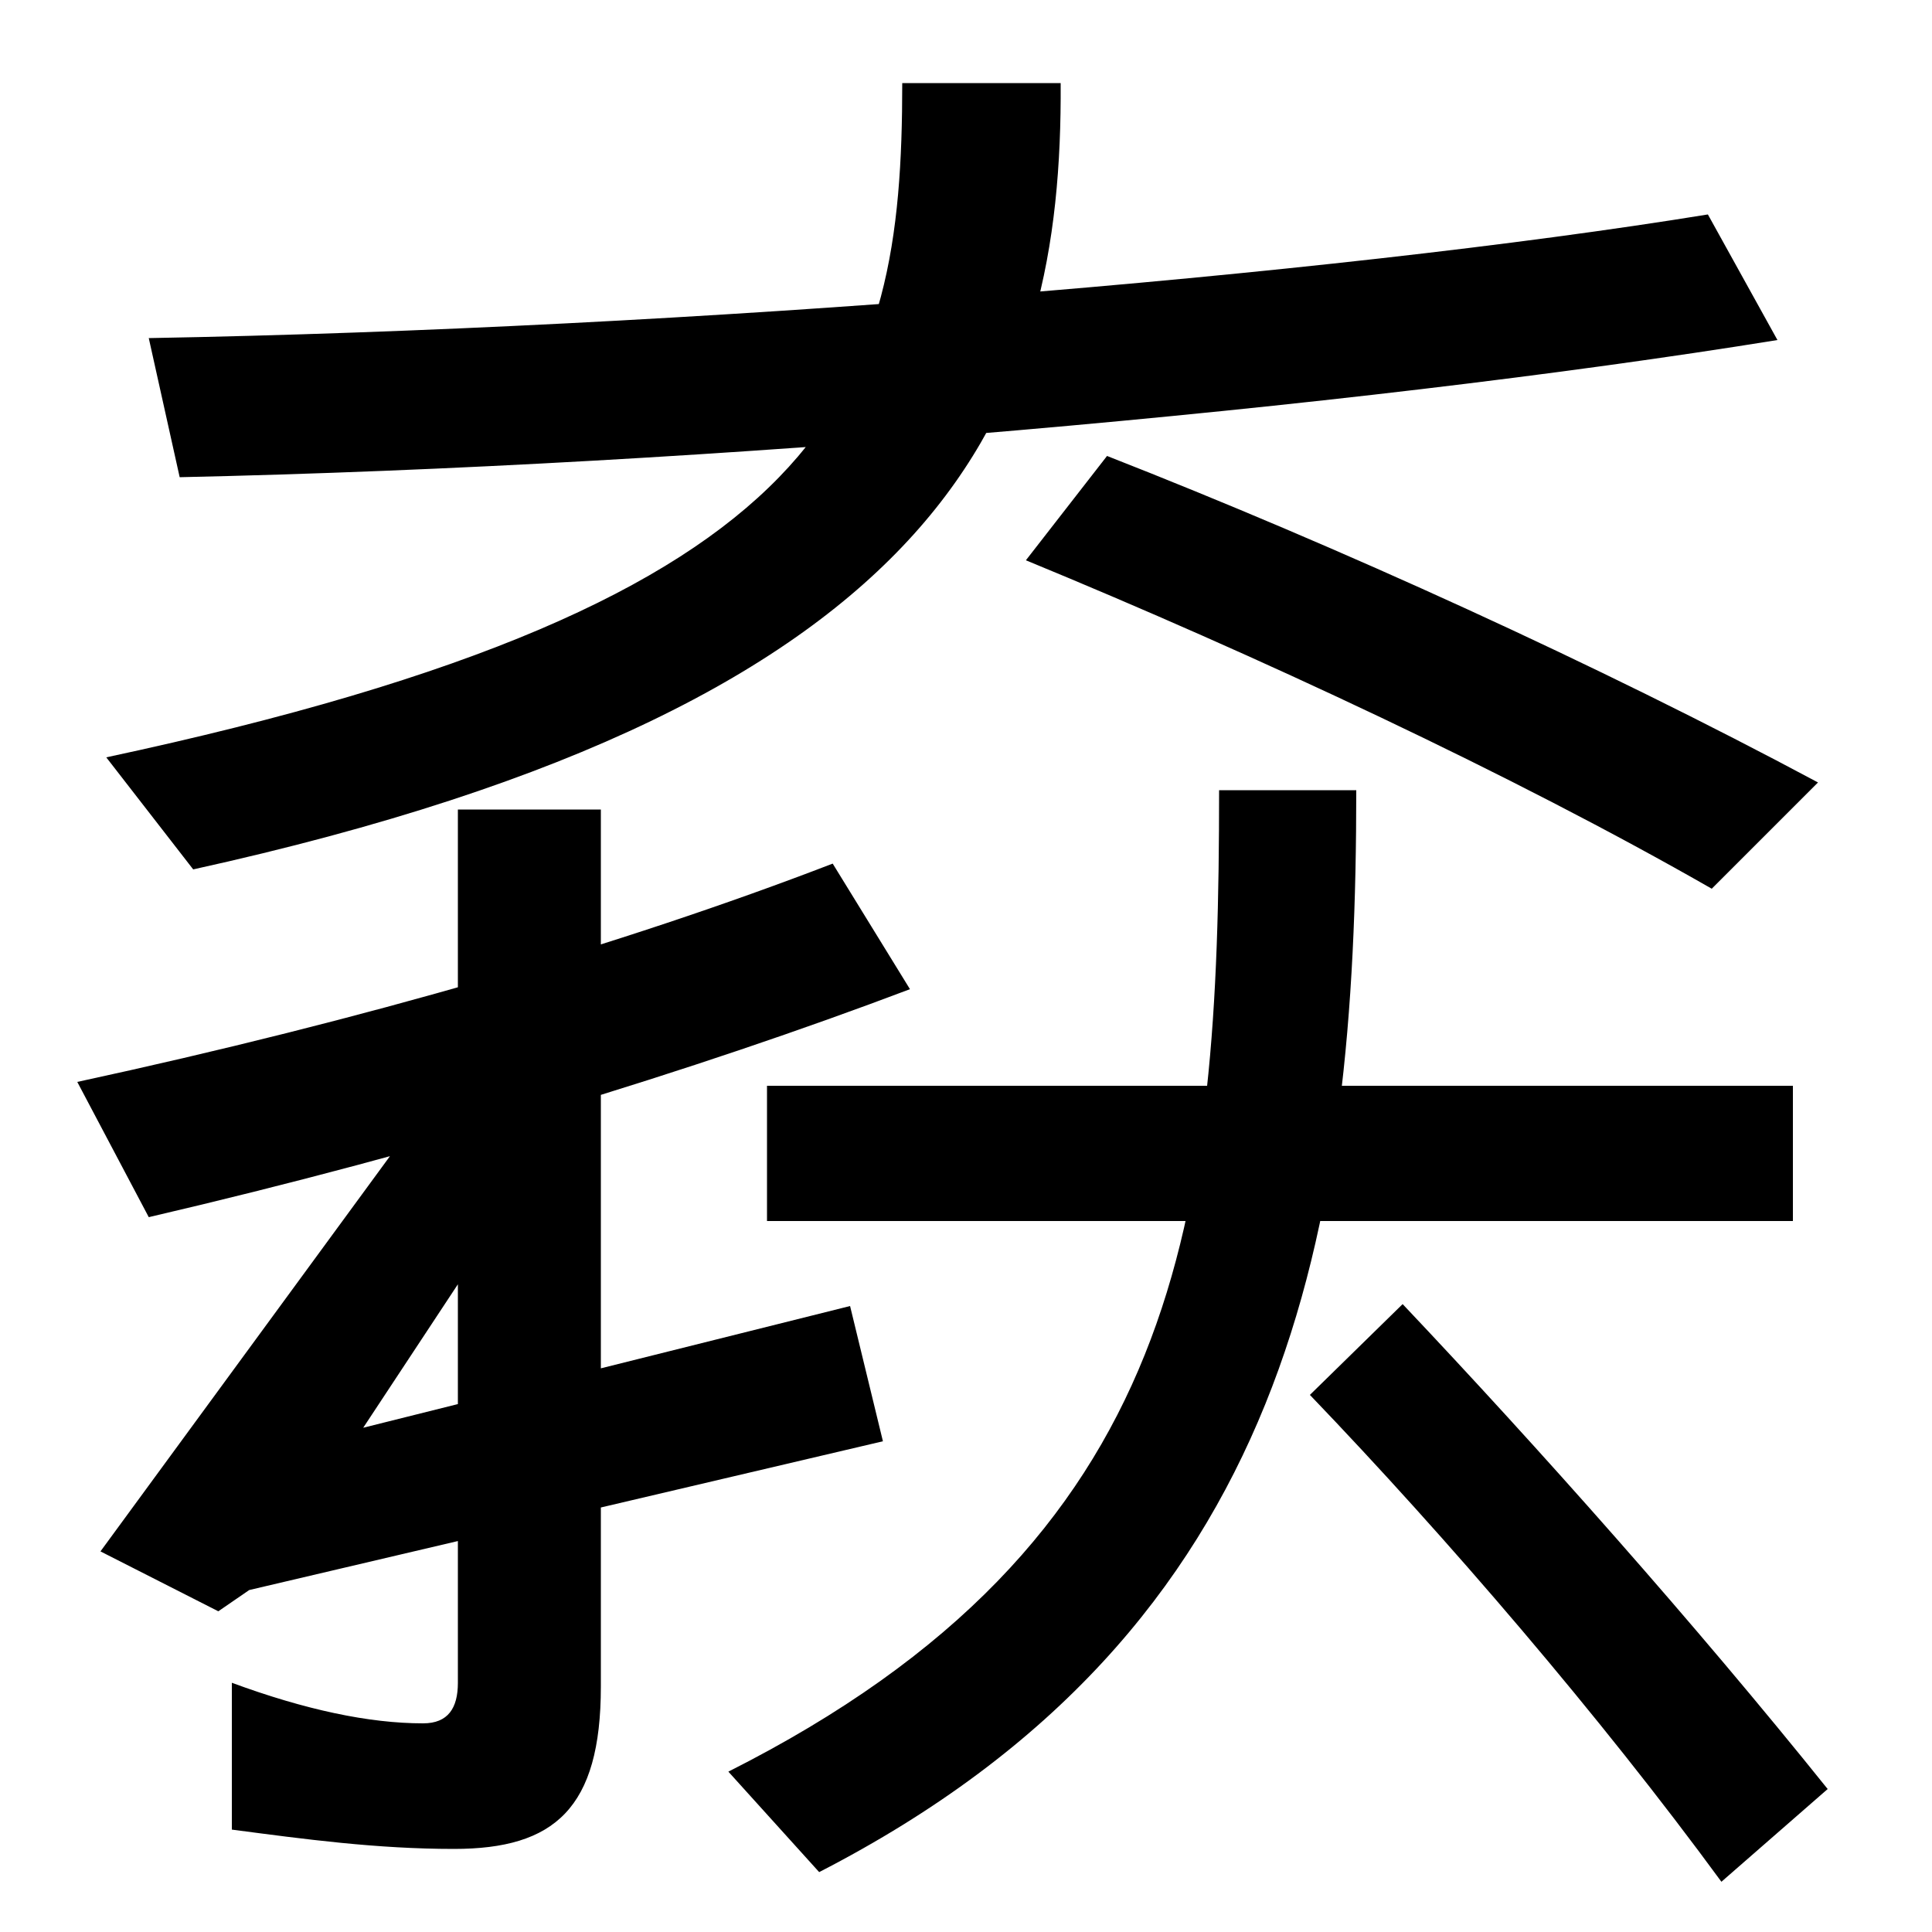 <svg xmlns="http://www.w3.org/2000/svg" width="1000" height="1000"><path d="M55 488 100 430C495 517 550 670 549 837H467C467 677 434 569 55 488ZM886 420 941 475C827 536 693 597 573 644L531 590C650 541 783 479 886 420ZM377 -37 424 -89C669 37 702 244 702 471H631C631 250 613 82 377 -37ZM891 -94 946 -46C877 40 796 131 726 205L678 158C749 84 828 -8 891 -94ZM397 248H928V318H397ZM235 -77C287 -77 311 -56 311 7V461H237V9C237 -4 232 -12 219 -12C191 -12 158 -5 120 9V-67C158 -72 195 -77 235 -77ZM40 320 77 250C223 284 360 326 471 368L431 433C322 391 188 352 40 320ZM52 77 113 46 129 57 457 134 440 204 188 141 285 288 219 305ZM77 705 93 633C369 639 697 668 920 704L884 769C687 737 355 710 77 705Z" transform="translate(0, 880) scale(1,-1)" /></svg>